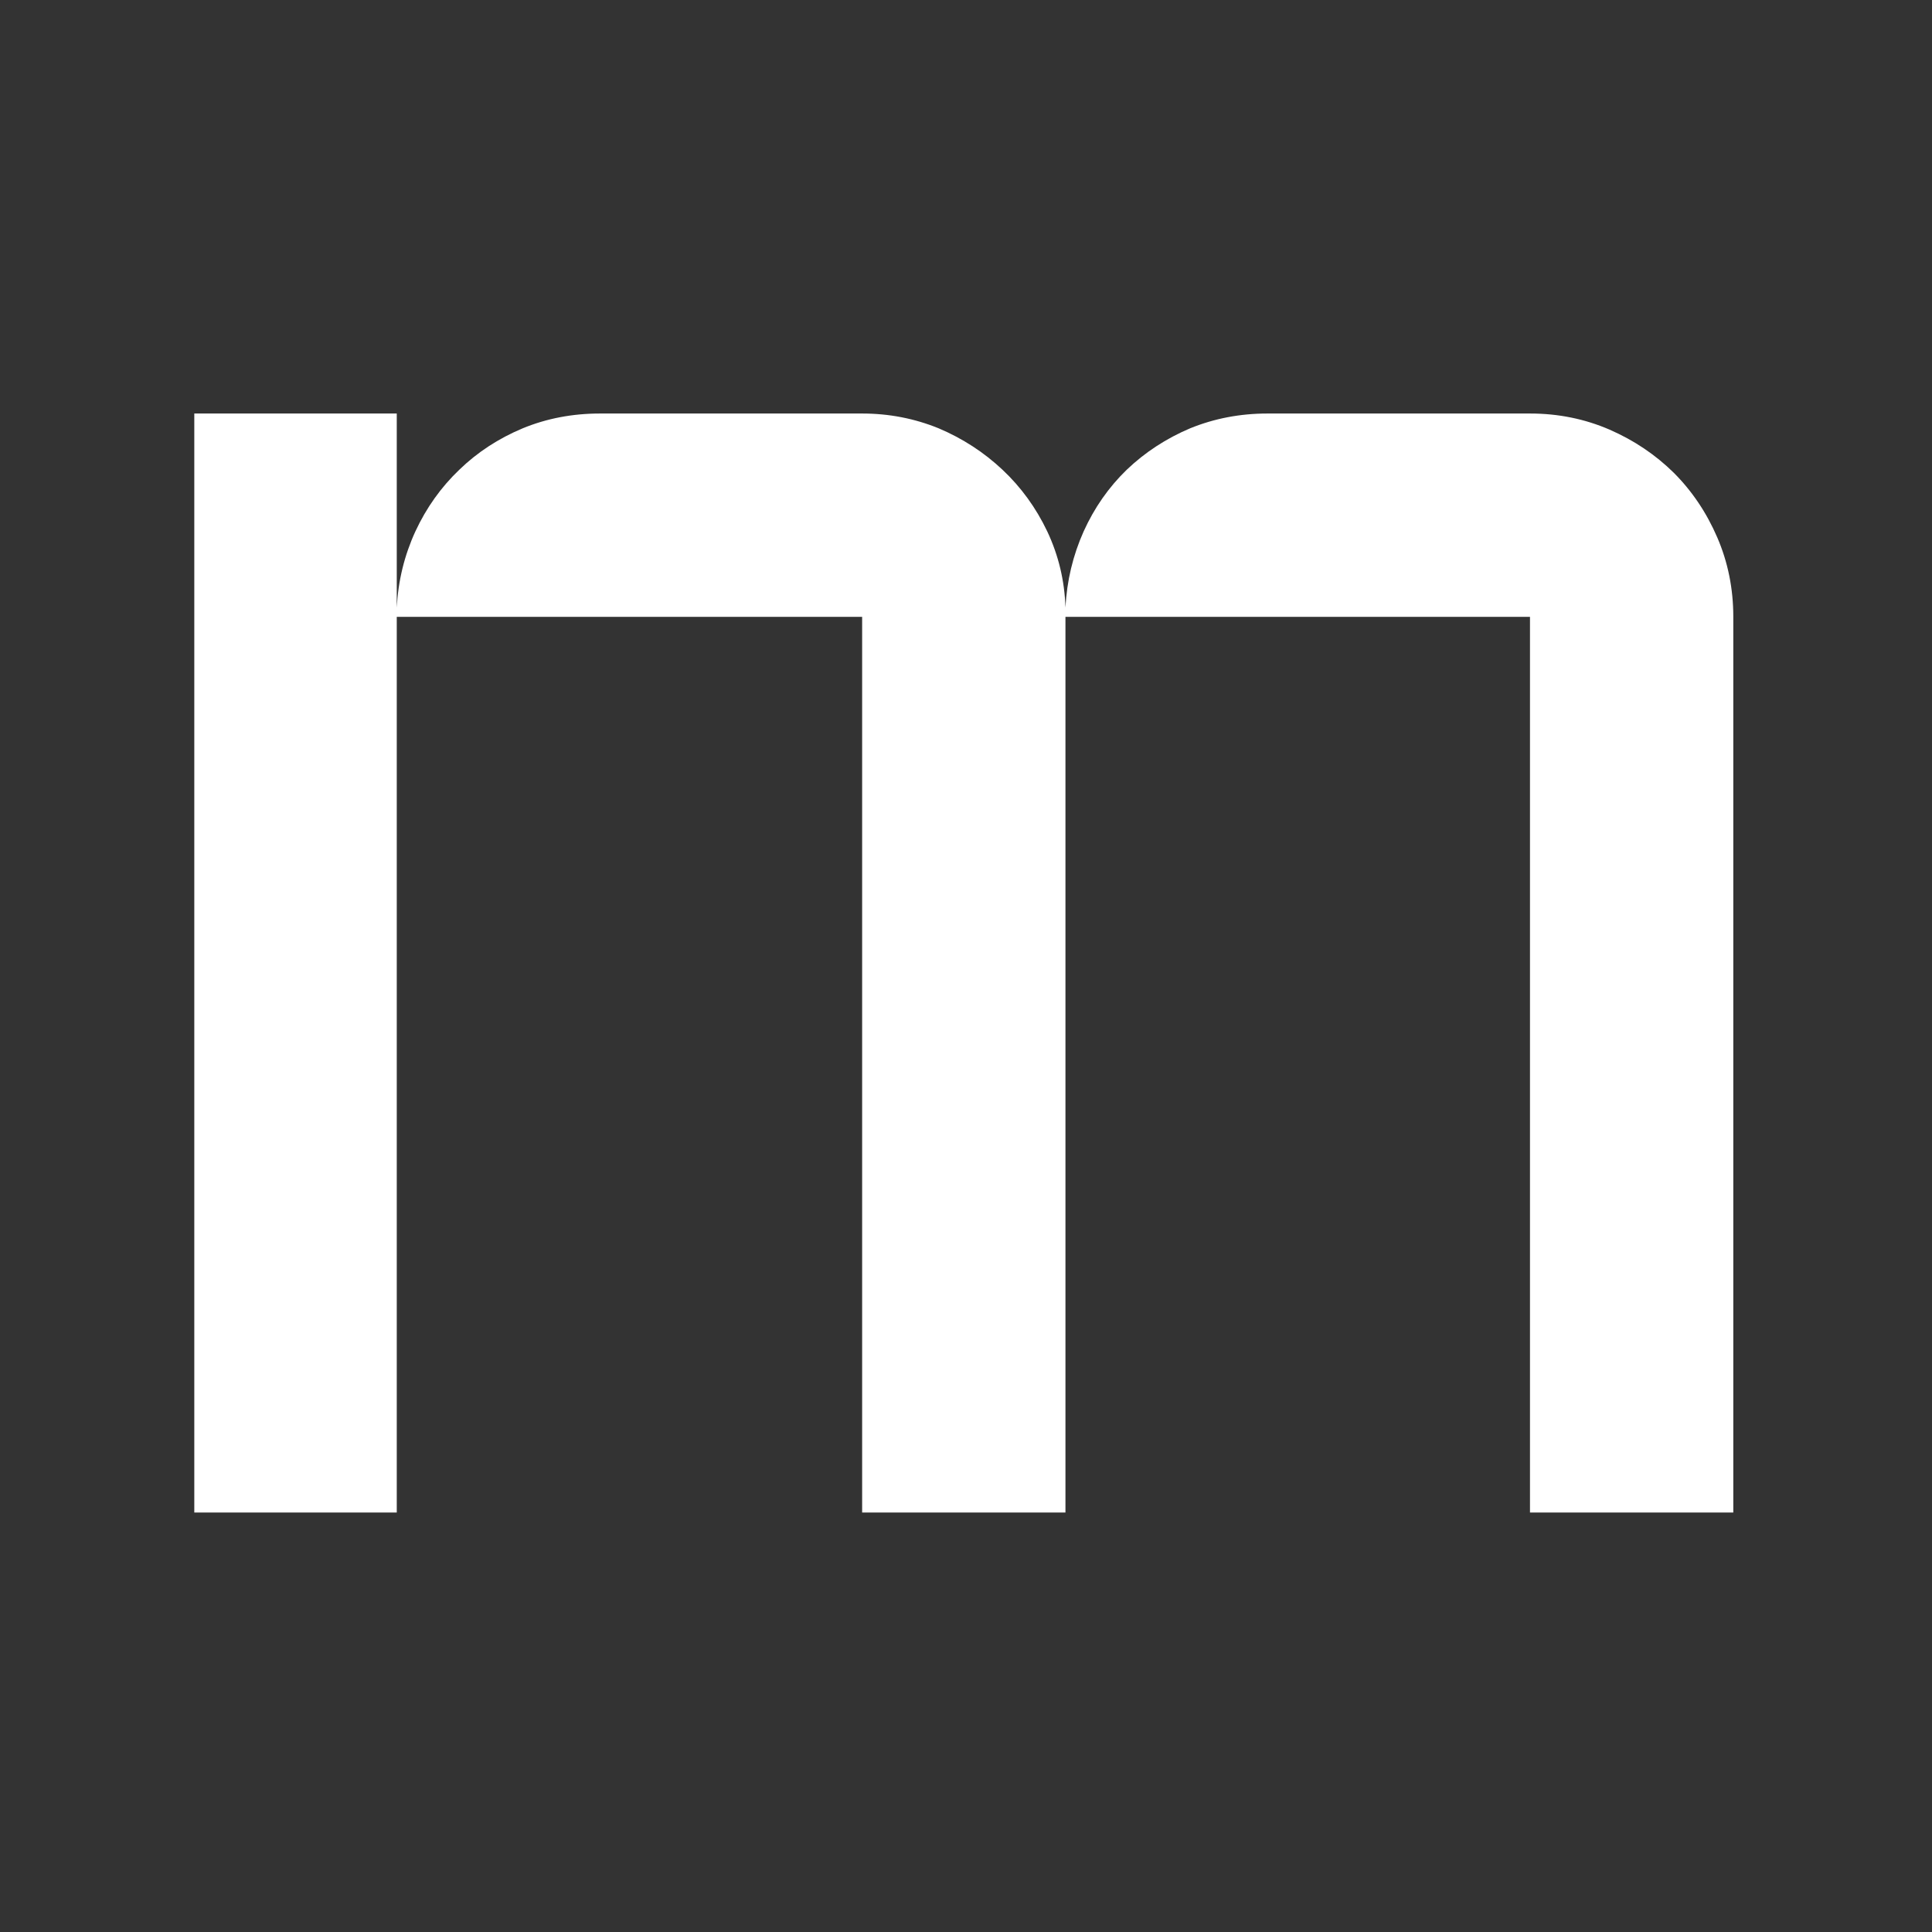 <svg xmlns="http://www.w3.org/2000/svg" width="128" height="128" viewBox="0 0 128 128"><rect x="0" y="0" width="128" height="128" fill="#333333" stroke="none"/><svg xmlns="http://www.w3.org/2000/svg" xmlns:xlink="http://www.w3.org/1999/xlink" width="128" height="91" data-background-color="#ffffff" transform="translate(12.334 27.175)scale(.805)" viewBox="0 0 155 111"><svg width="154.5" height="110.357" transform="translate(.25 .321)" viewBox="0 0 154.5 110.357"><svg width="154.5" height="110.357" viewBox="0 0 154.5 110.357"><svg width="154.5" height="110.357" viewBox="0 0 154.5 110.357"><svg width="154.5" height="110.357" viewBox="0 0 154.5 110.357"><svg width="154.5" height="110.357" viewBox="0 0 154.5 110.357"><svg width="154.5" height="110.357" data-palette-color="#000000" viewBox="4 -26 36.41 26"><path fill="#fff" d="M35.6-21.19H24.61V0H19.8v-21.19H8.79V0H4v-26h4.79v4.59q.05-.95.44-1.8.39-.84 1.04-1.46.64-.62 1.5-.98.85-.35 1.83-.35h6.2q.95 0 1.81.35.85.36 1.51.98t1.06 1.46q.4.85.43 1.8.05-.95.43-1.8.38-.84 1.02-1.46.65-.62 1.5-.98.86-.35 1.83-.35h6.21q1 0 1.88.38.87.38 1.52 1.02.65.65 1.03 1.53t.38 1.88V0H35.6z" class="wordmark-text-0" data-fill-palette-color="primary"/></svg></svg></svg></svg></svg></svg></svg></svg>